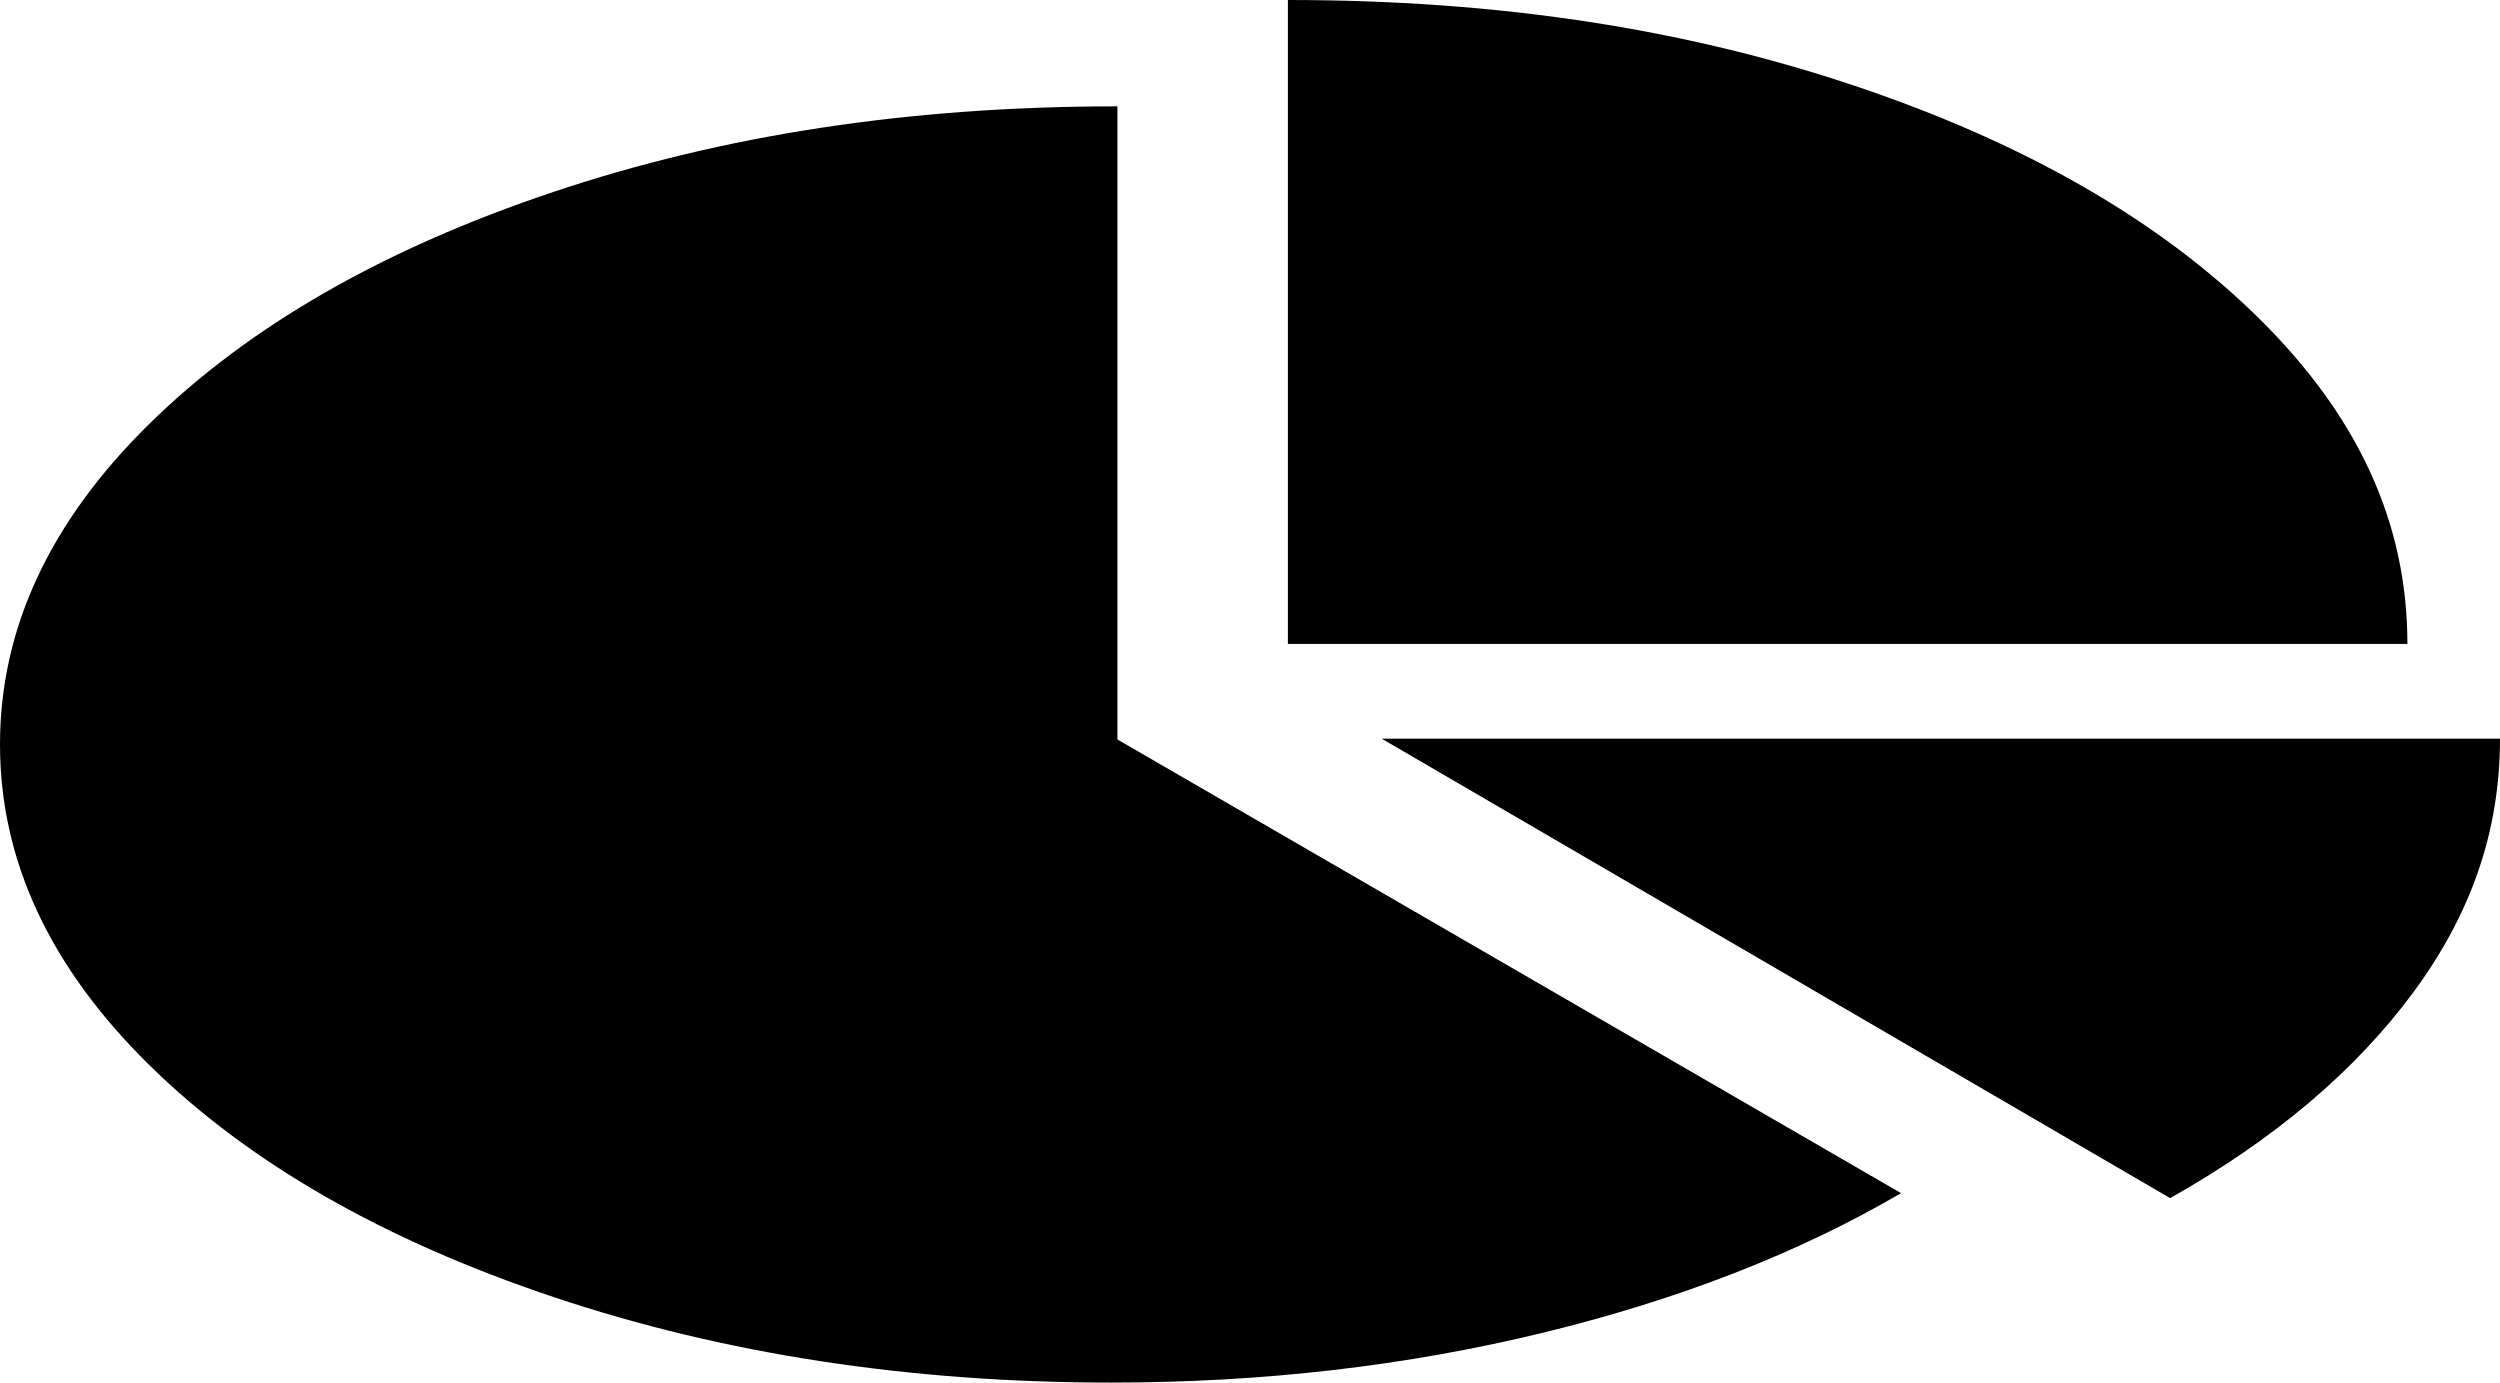 ﻿<?xml version="1.0" encoding="utf-8"?>
<svg version="1.1" xmlns:xlink="http://www.w3.org/1999/xlink" width="132px" height="73px" xmlns="http://www.w3.org/2000/svg">
  <g transform="matrix(1 0 0 1 -157 0 )">
    <path d="M 59 5.615  L 59 39.044  L 100.375 62.998  C 94.977 66.156  88.675 68.613  81.469 70.368  C 74.263 72.123  66.662 73  58.667 73  C 48.023 73  38.207 71.494  29.219 68.481  C 20.23 65.469  13.113 61.382  7.868 56.22  C 2.623 51.058  0 45.42  0 39.308  C 0 33.195  2.623 27.558  7.868 22.396  C 13.113 17.234  20.23 13.146  29.219 10.134  C 38.207 7.122  48.023 5.615  59 5.615  Z M 114.583 63.261  L 72.951 39  L 132 39  C 132 43.899  130.472 48.265  127.417 52.403  C 124.361 56.541  120.083 60.161  114.583 63.261  Z M 119.243 16.78  C 124.488 21.942  127.111 27.58  127.111 34  L 68 34  L 68 0  C 79.088 0  88.904 1.506  97.892 4.519  C 106.881 7.531  113.998 11.618  119.243 16.78  Z " fill-rule="nonzero" fill="#000000" stroke="none" transform="matrix(1 0 0 1 157 0 )" />
  </g>
</svg>